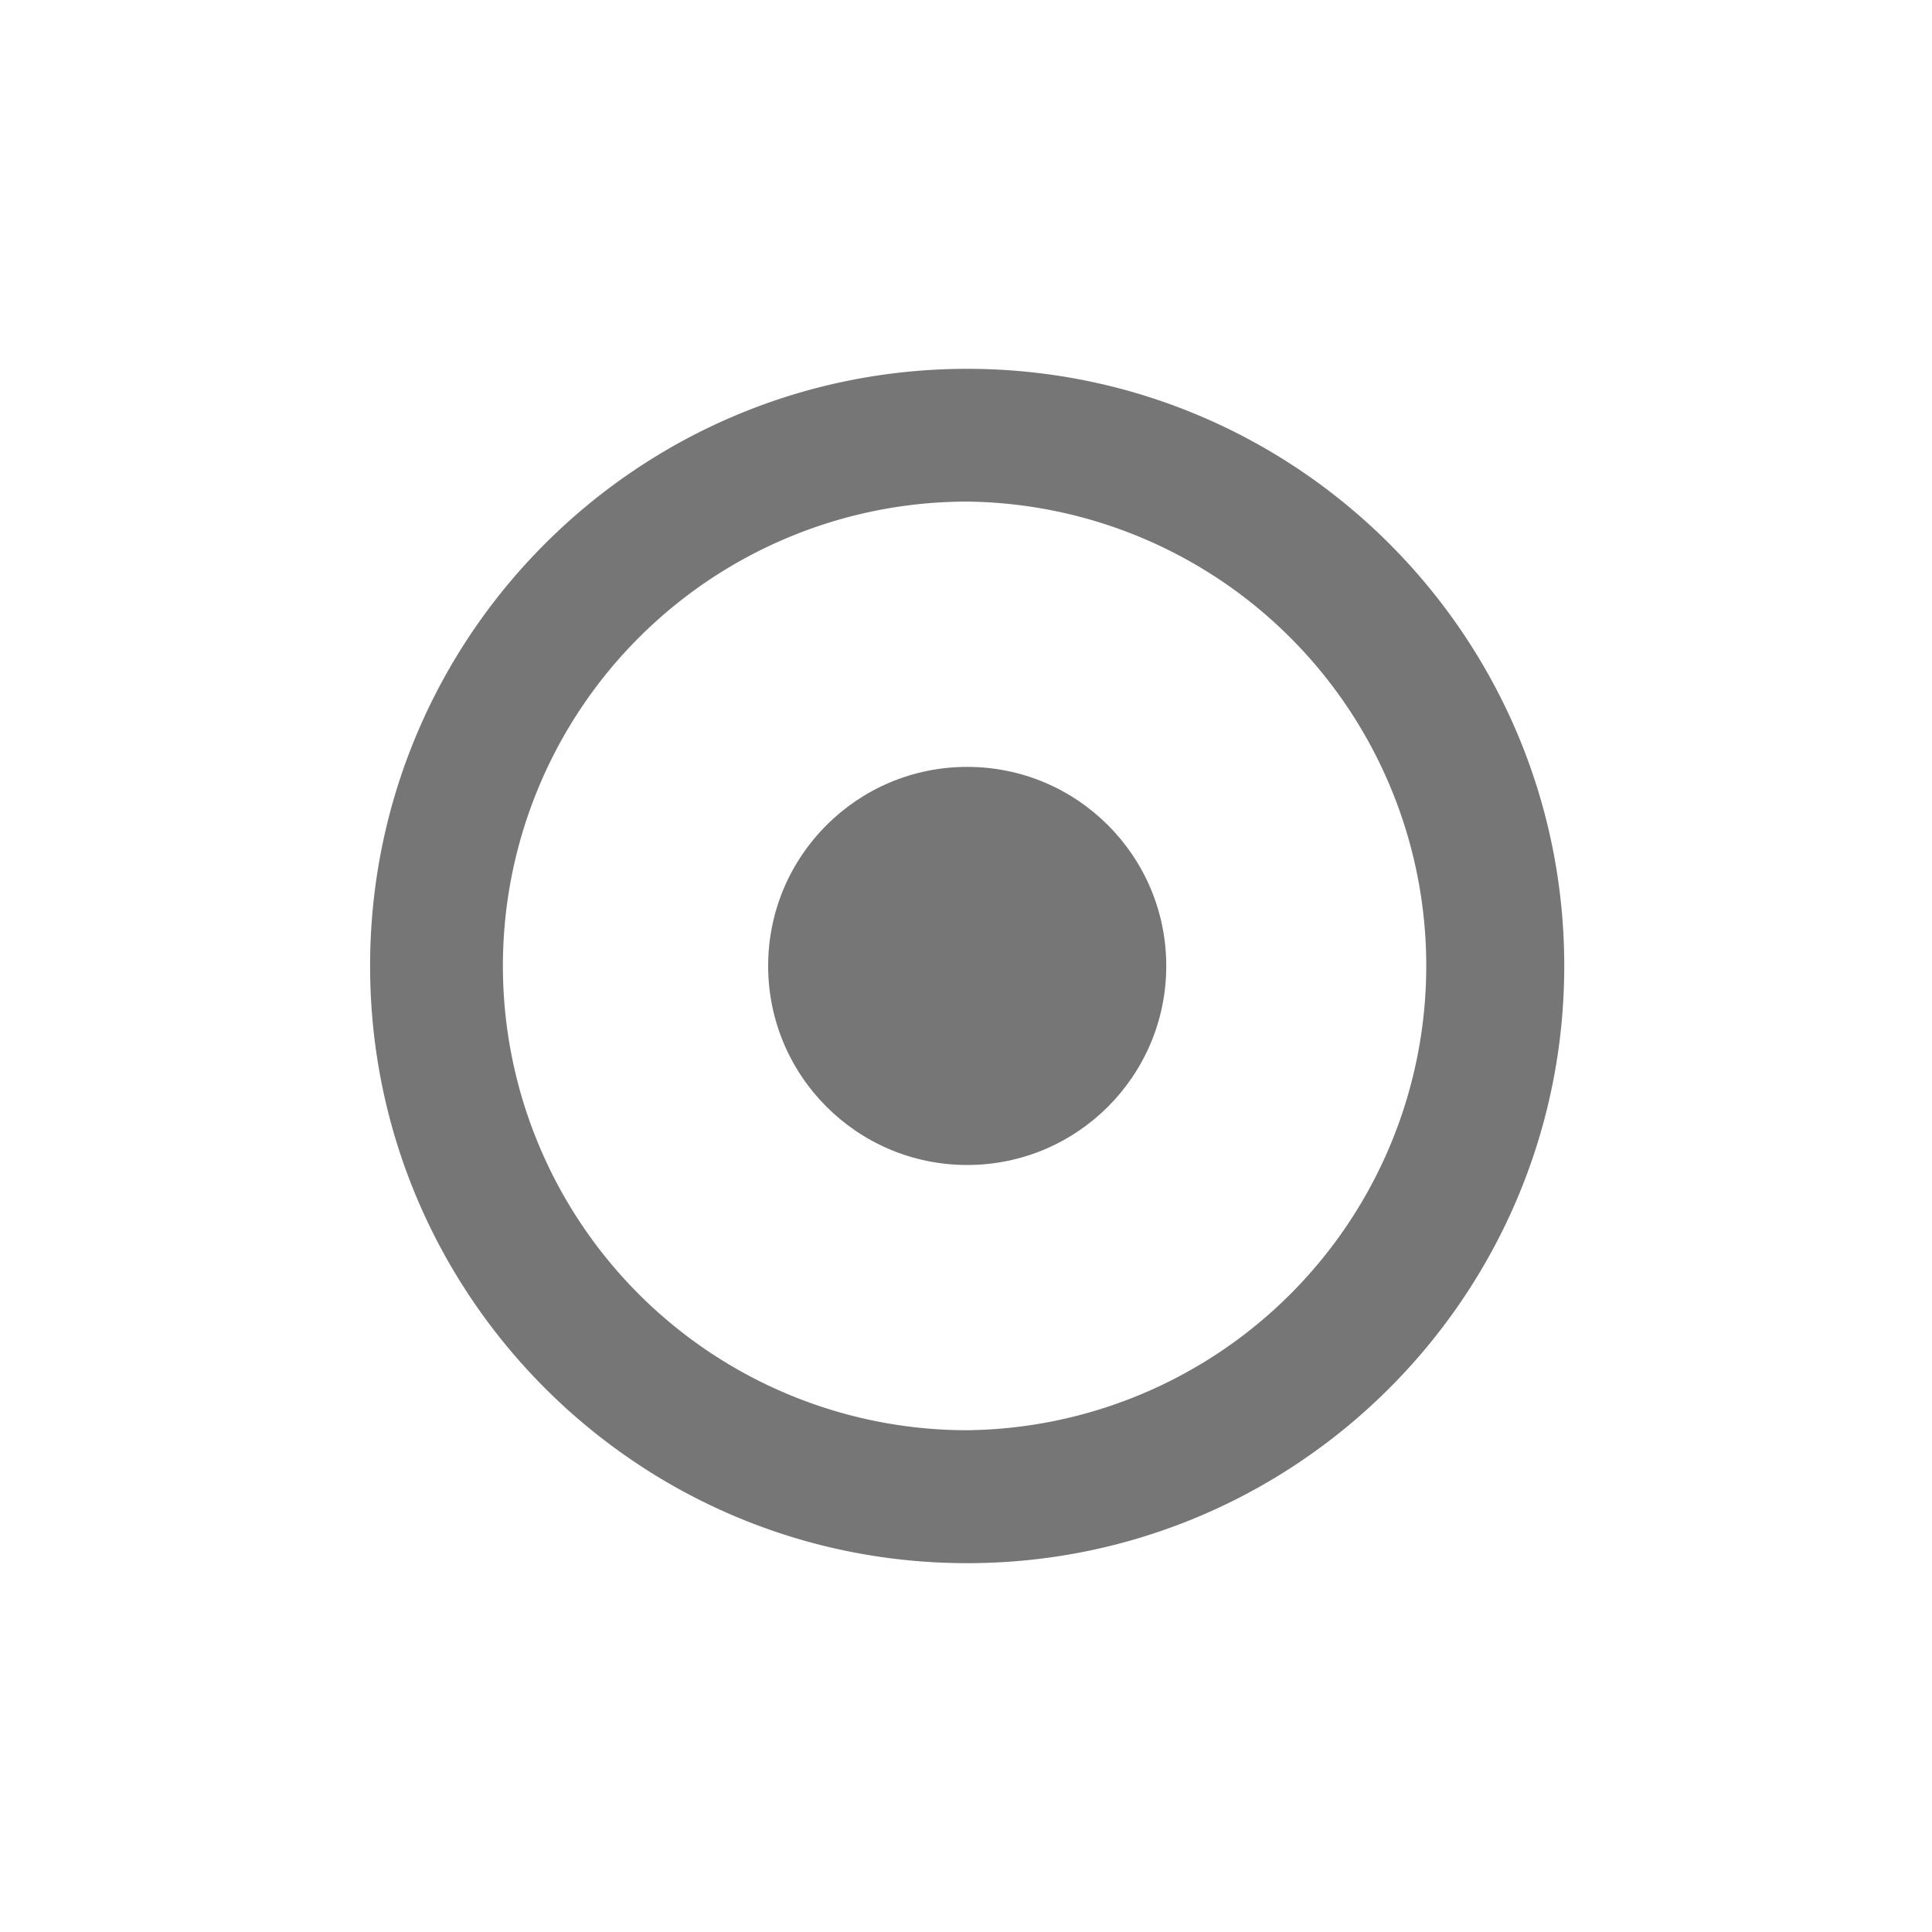<svg xmlns="http://www.w3.org/2000/svg" width="32" height="32" viewBox="0 0 32 32"><path fill="#767676" d="M16.02 6.109c-5.462 0-9.89 4.429-9.89 9.89s4.428 9.892 9.89 9.892c5.46 0 9.889-4.431 9.889-9.892s-4.429-9.89-9.889-9.89zm0 17.58a7.69 7.69 0 1 1 0-15.381 7.691 7.691 0 0 1 0 15.381z"/><circle fill="#767676" cx="16.02" cy="15.999" r="3.297"/></svg>